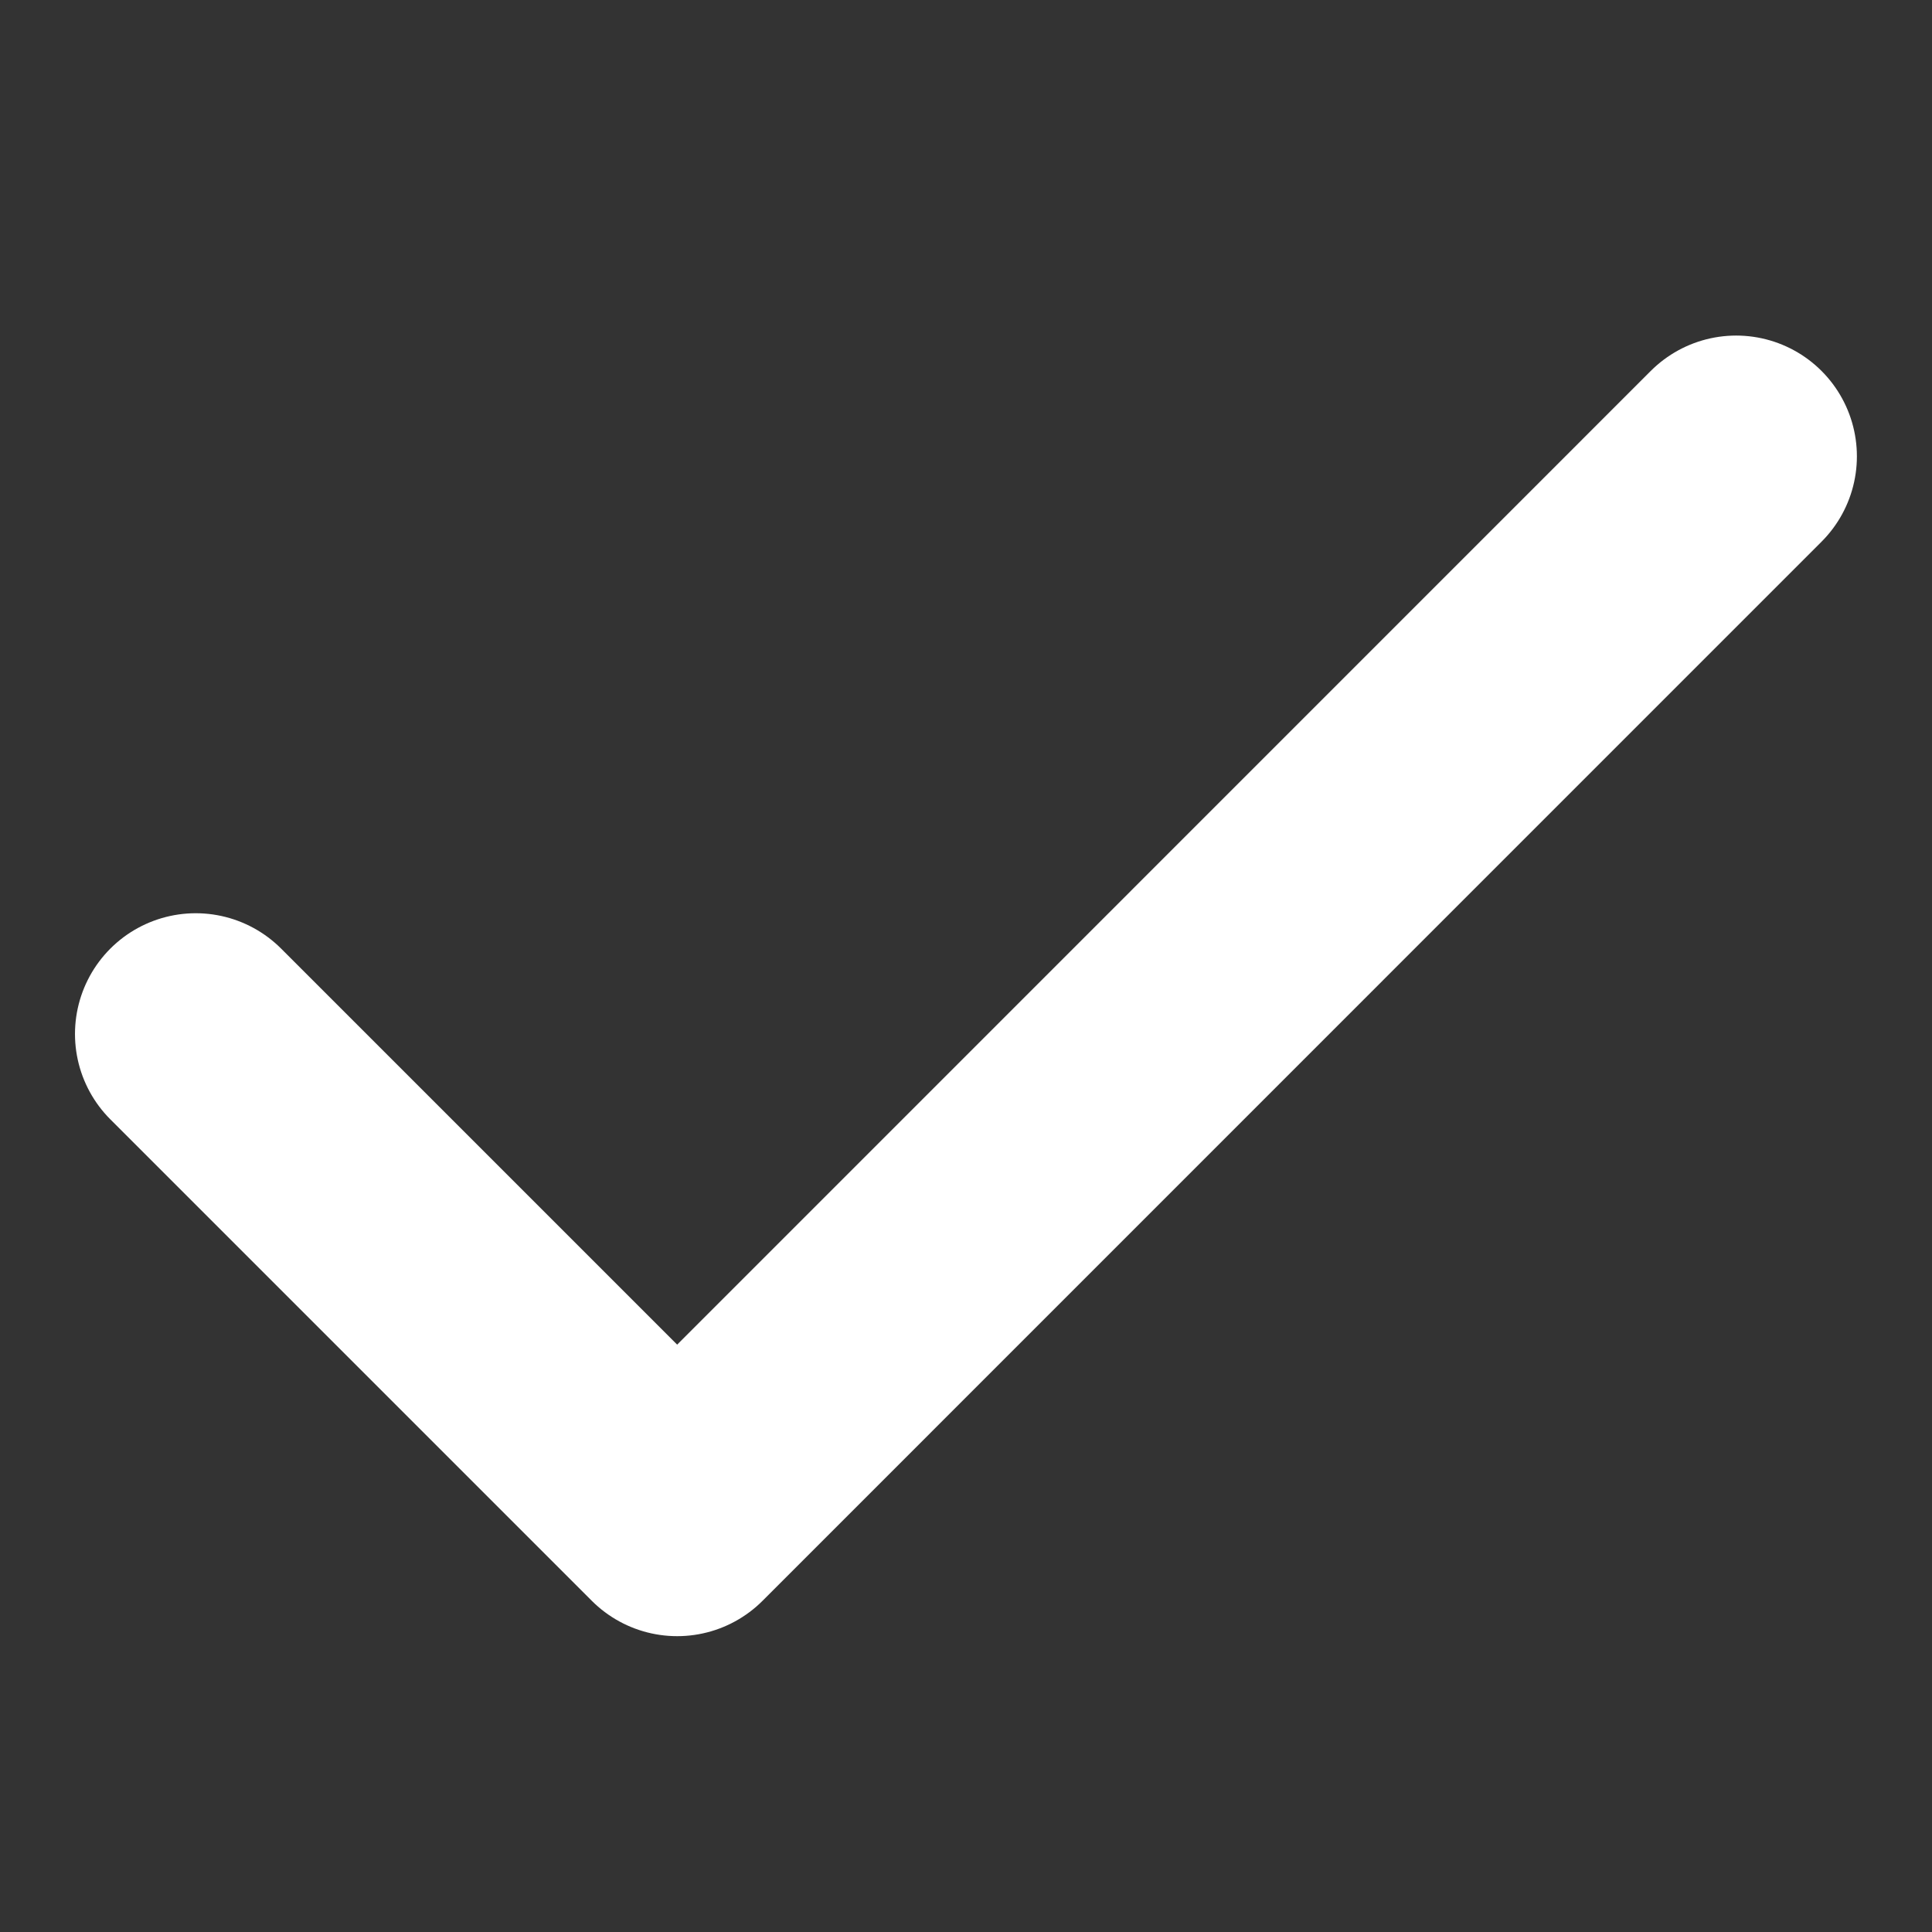 <svg xmlns="http://www.w3.org/2000/svg" xmlns:xlink="http://www.w3.org/1999/xlink" width="16" height="16" viewBox="0 0 16 16">
  <rect x="0" y="0" width="16" height="16" fill="#333333" stroke="none"/>
  <defs>
    <clipPath id="clip-path">
      <rect id="Rectangle_1452" data-name="Rectangle 1452" width="16" height="16" transform="translate(66.464 193.464)" fill="#fff"/>
    </clipPath>
  </defs>
  <g id="Mask_Group_3417" data-name="Mask Group 3417" transform="translate(-66.464 -193.464)" clip-path="url(#clip-path)">
    <path id="_8666665_check_icon_1_" data-name="8666665_check_icon (1)" d="M15.094,3.505,6.324,12.276,2.337,8.289" transform="translate(65.748 193.738)" fill="none" stroke="#fff" stroke-linecap="round" stroke-linejoin="round" stroke-width="2"/>
  </g>
</svg>

